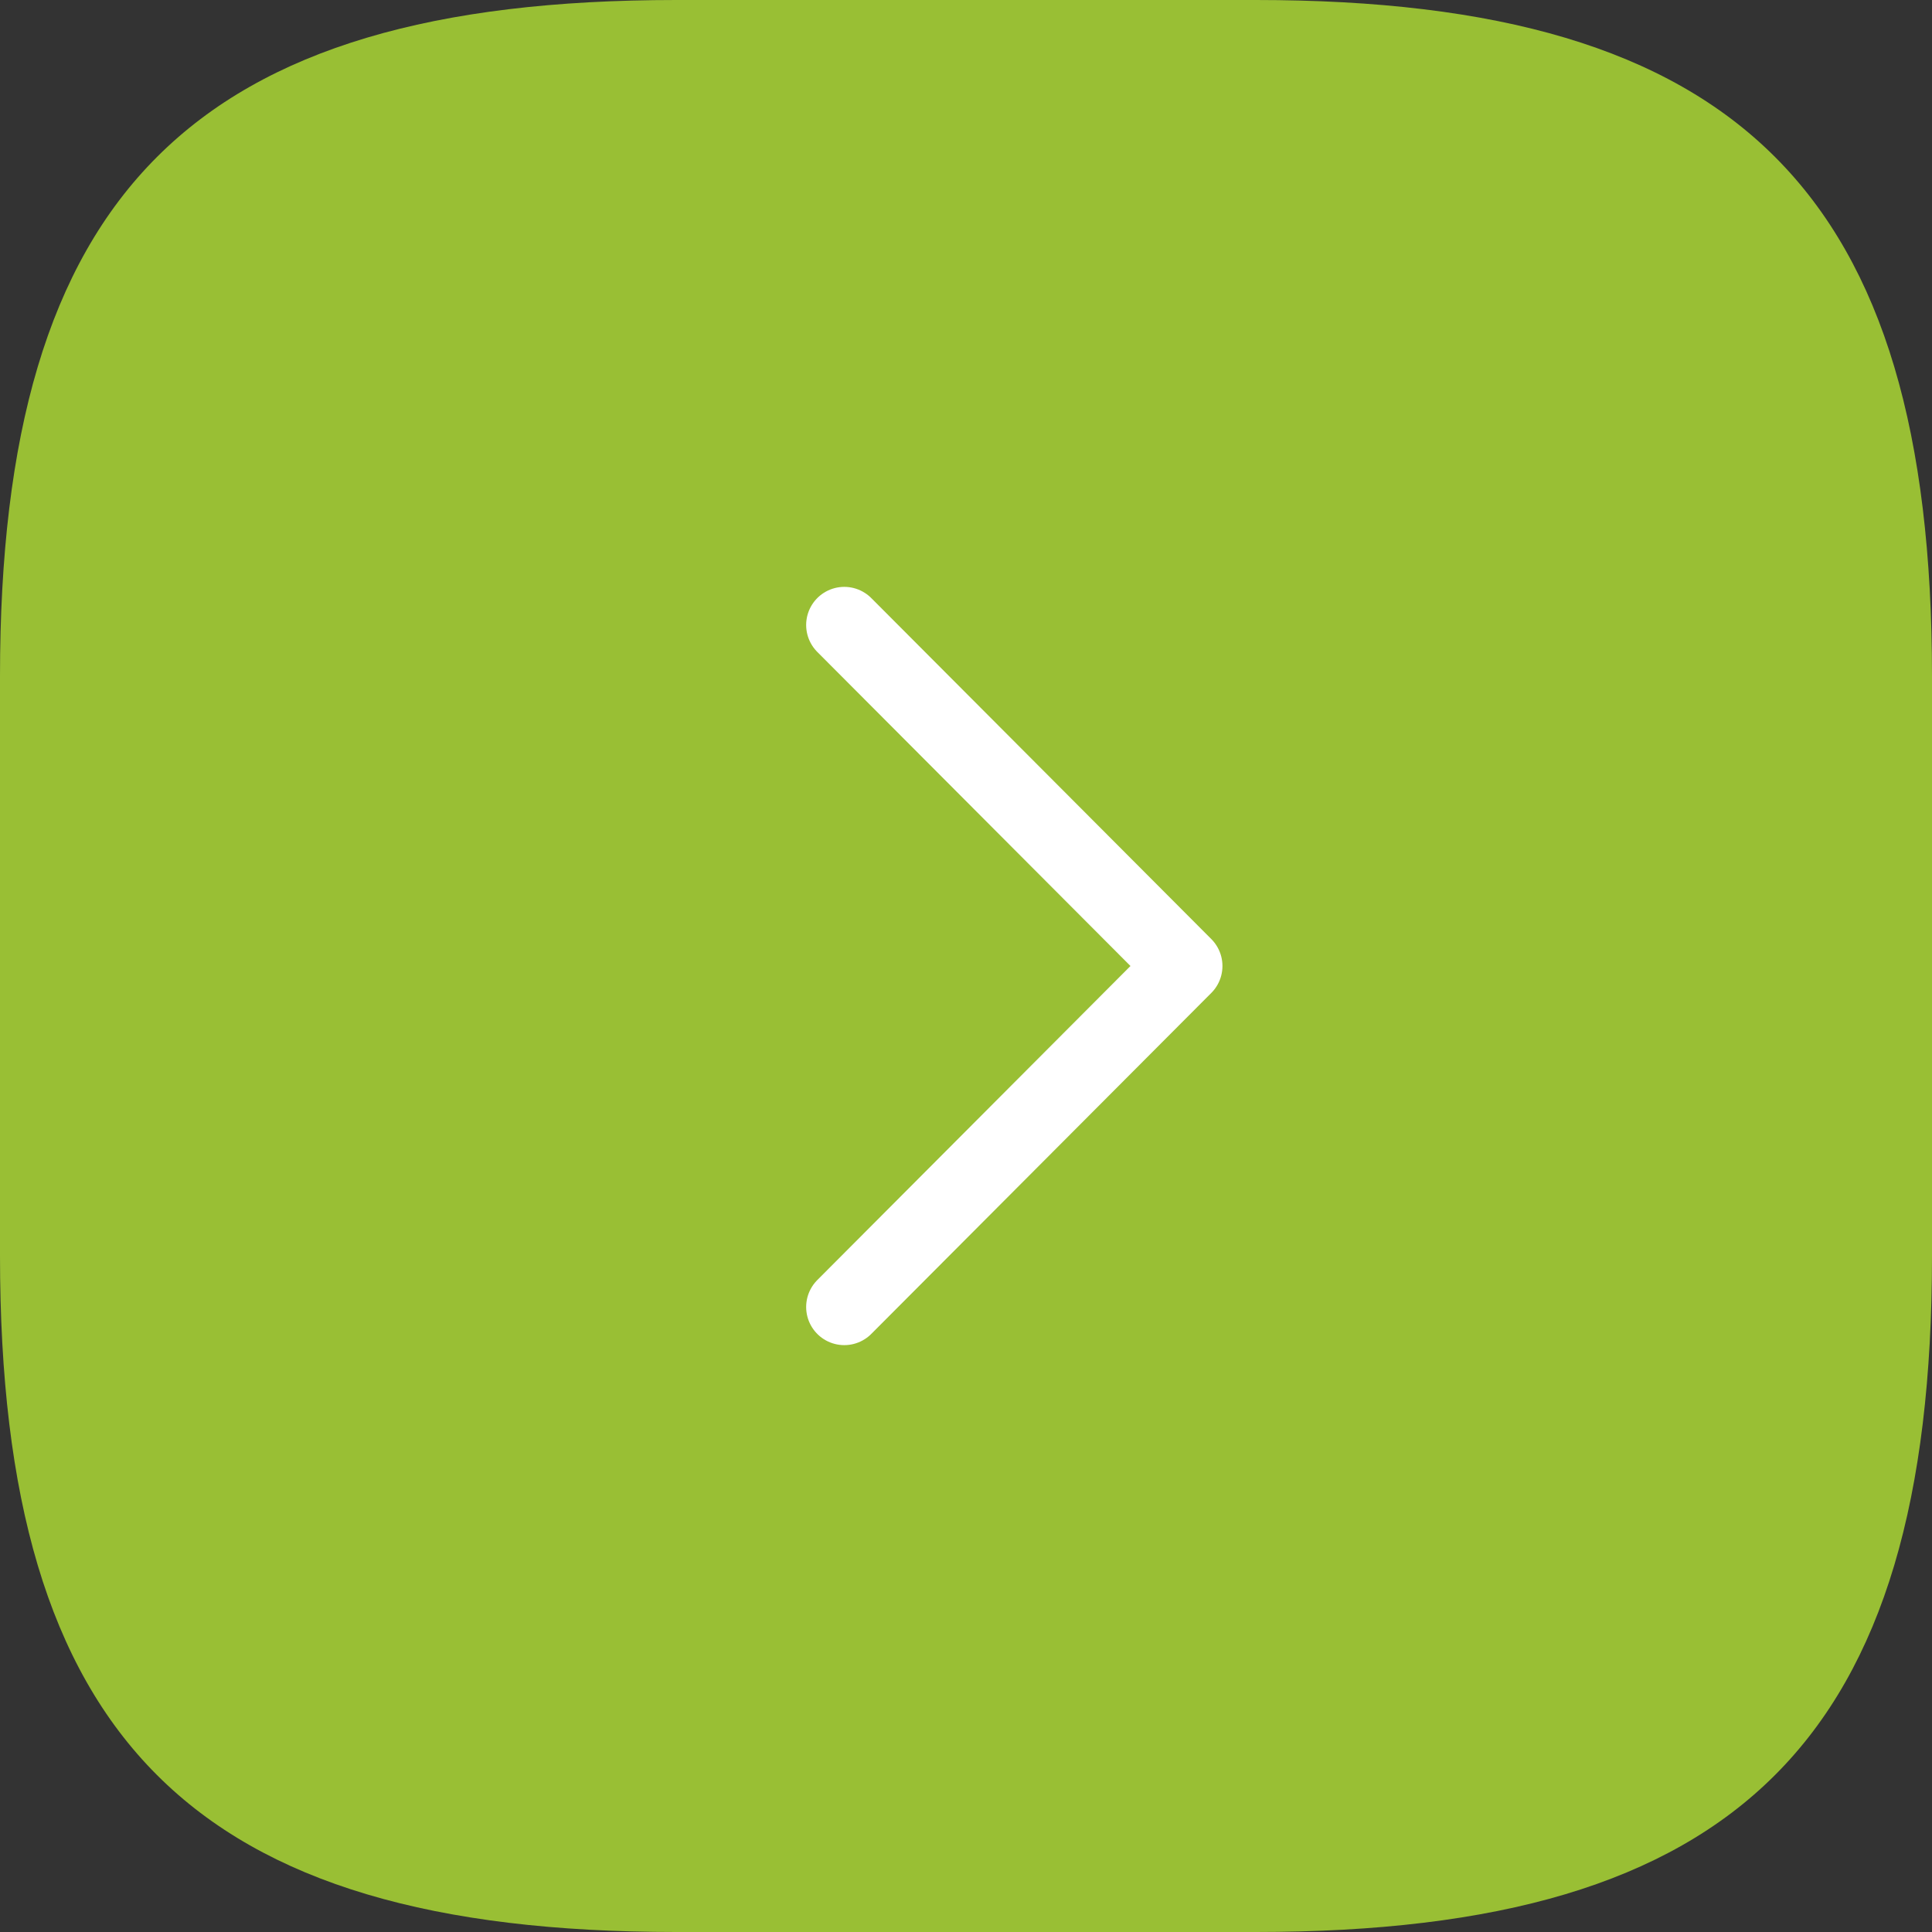 <svg width="38" height="38" viewBox="0 0 38 38" fill="none" xmlns="http://www.w3.org/2000/svg">
<rect x="0" y="0" width="38" height="38" fill="#333333" stroke="none"/>
<path d="M13.3 38H24.7C34.2 38 38 34.2 38 24.7V13.3C38 3.8 34.2 0 24.7 0H13.3C3.8 0 0 3.8 0 13.3V24.7C0 34.2 3.8 38 13.3 38Z" fill="#99BF34"/>
<path d="M16.606 25.707L23.294 19L16.606 12.293" fill="#99BF34"/>
<path d="M16.606 25.707L23.294 19L16.606 12.293" stroke="white" stroke-width="1.5" stroke-linecap="round" stroke-linejoin="round"/>
</svg>
